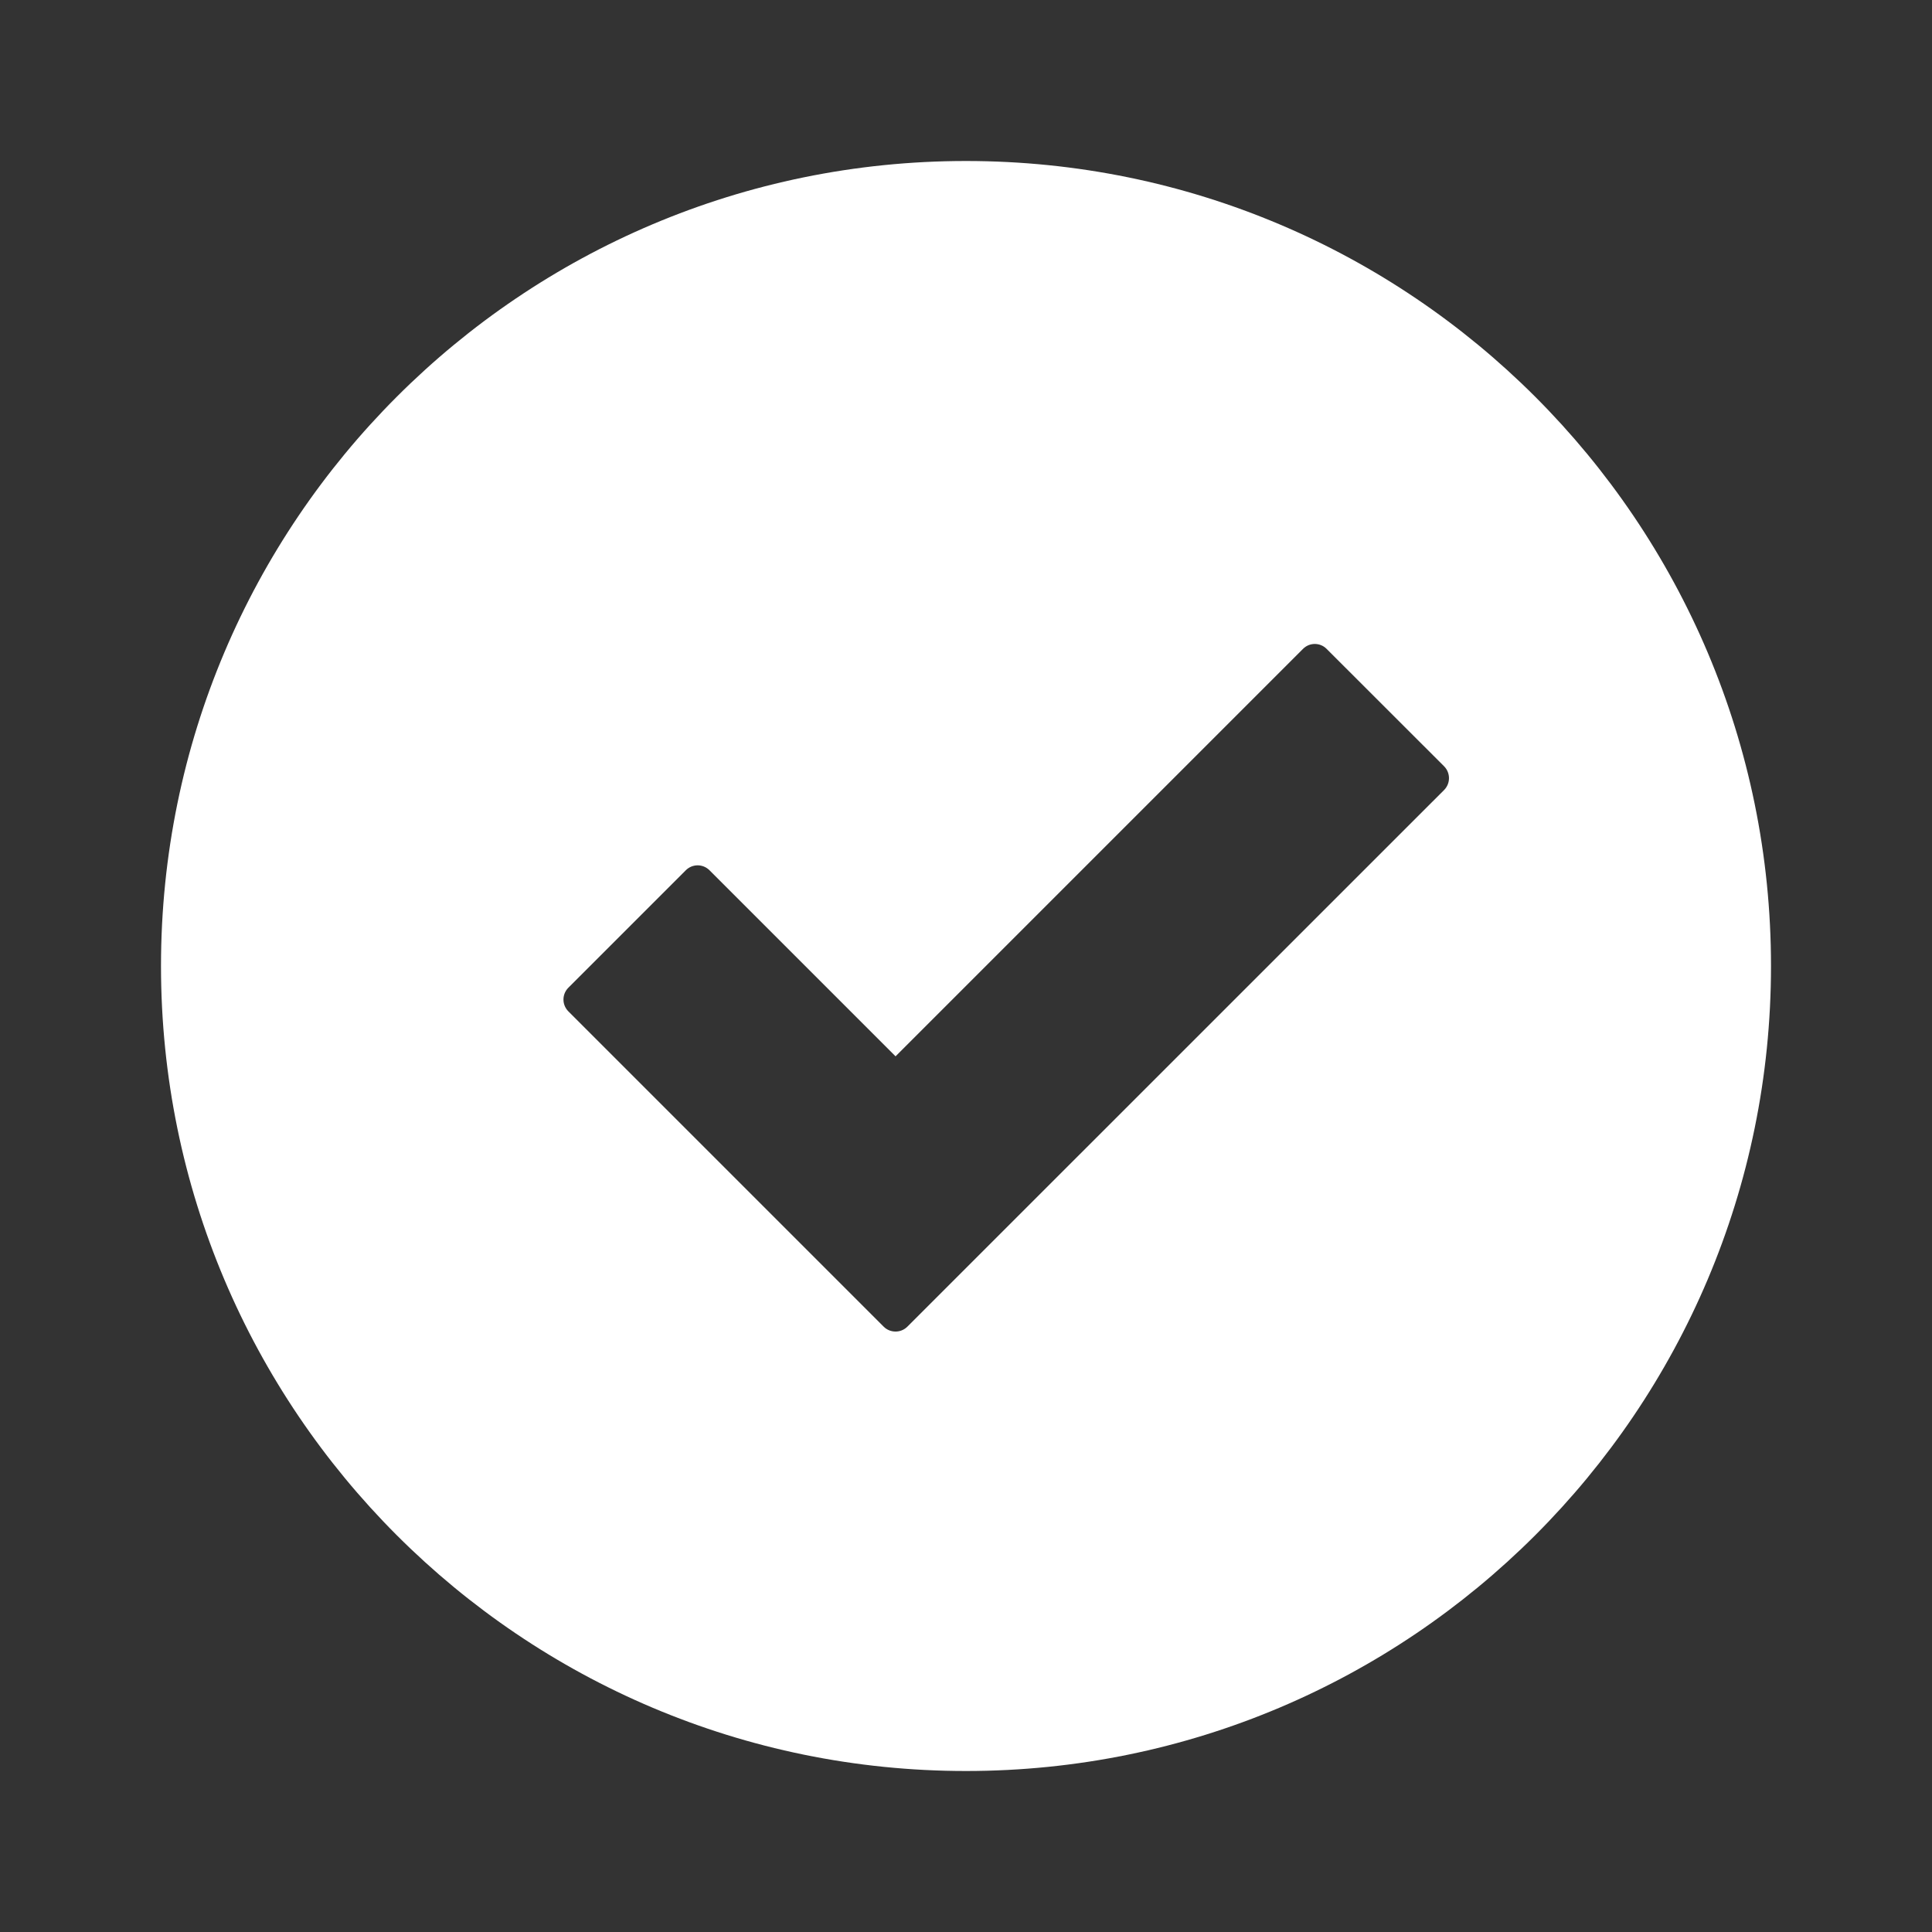 <?xml version="1.0" encoding="UTF-8"?>
<svg width="24px" height="24px" viewBox="0 0 24 24" version="1.1" xmlns="http://www.w3.org/2000/svg" xmlns:xlink="http://www.w3.org/1999/xlink">
    <rect x="0" y="0" width="24" height="24" fill="#333333" stroke="none"/>
    <!-- Generator: Sketch 54.1 (76490) - https://sketchapp.com -->
    <title>Icon/Success</title>
    <desc>Created with Sketch.</desc>
    <g id="Icon/Success" stroke="none" stroke-width="1" fill="none" fill-rule="evenodd">
        <g id="valid" transform="translate(2, 2)" fill="#FFFFFF">
            <path d="M10,20 C4.477,20 0,15.523 0,10 C0,4.477 4.477,0 10,0 C15.523,0 20,4.477 20,10 C20,15.523 15.523,20 10,20 Z M15.939,7.519 L14.48,6.061 C14.399,5.979 14.267,5.979 14.186,6.061 L9.125,11.122 L6.814,8.811 C6.732,8.729 6.601,8.729 6.519,8.811 L5.061,10.269 C4.979,10.351 4.979,10.482 5.061,10.564 L8.977,14.48 C9.018,14.521 9.071,14.541 9.125,14.541 C9.178,14.541 9.231,14.521 9.272,14.48 L15.939,7.814 C16.02,7.732 16.02,7.601 15.939,7.519 Z" id="Combined-Shape"></path>
        </g>
    </g>
</svg>